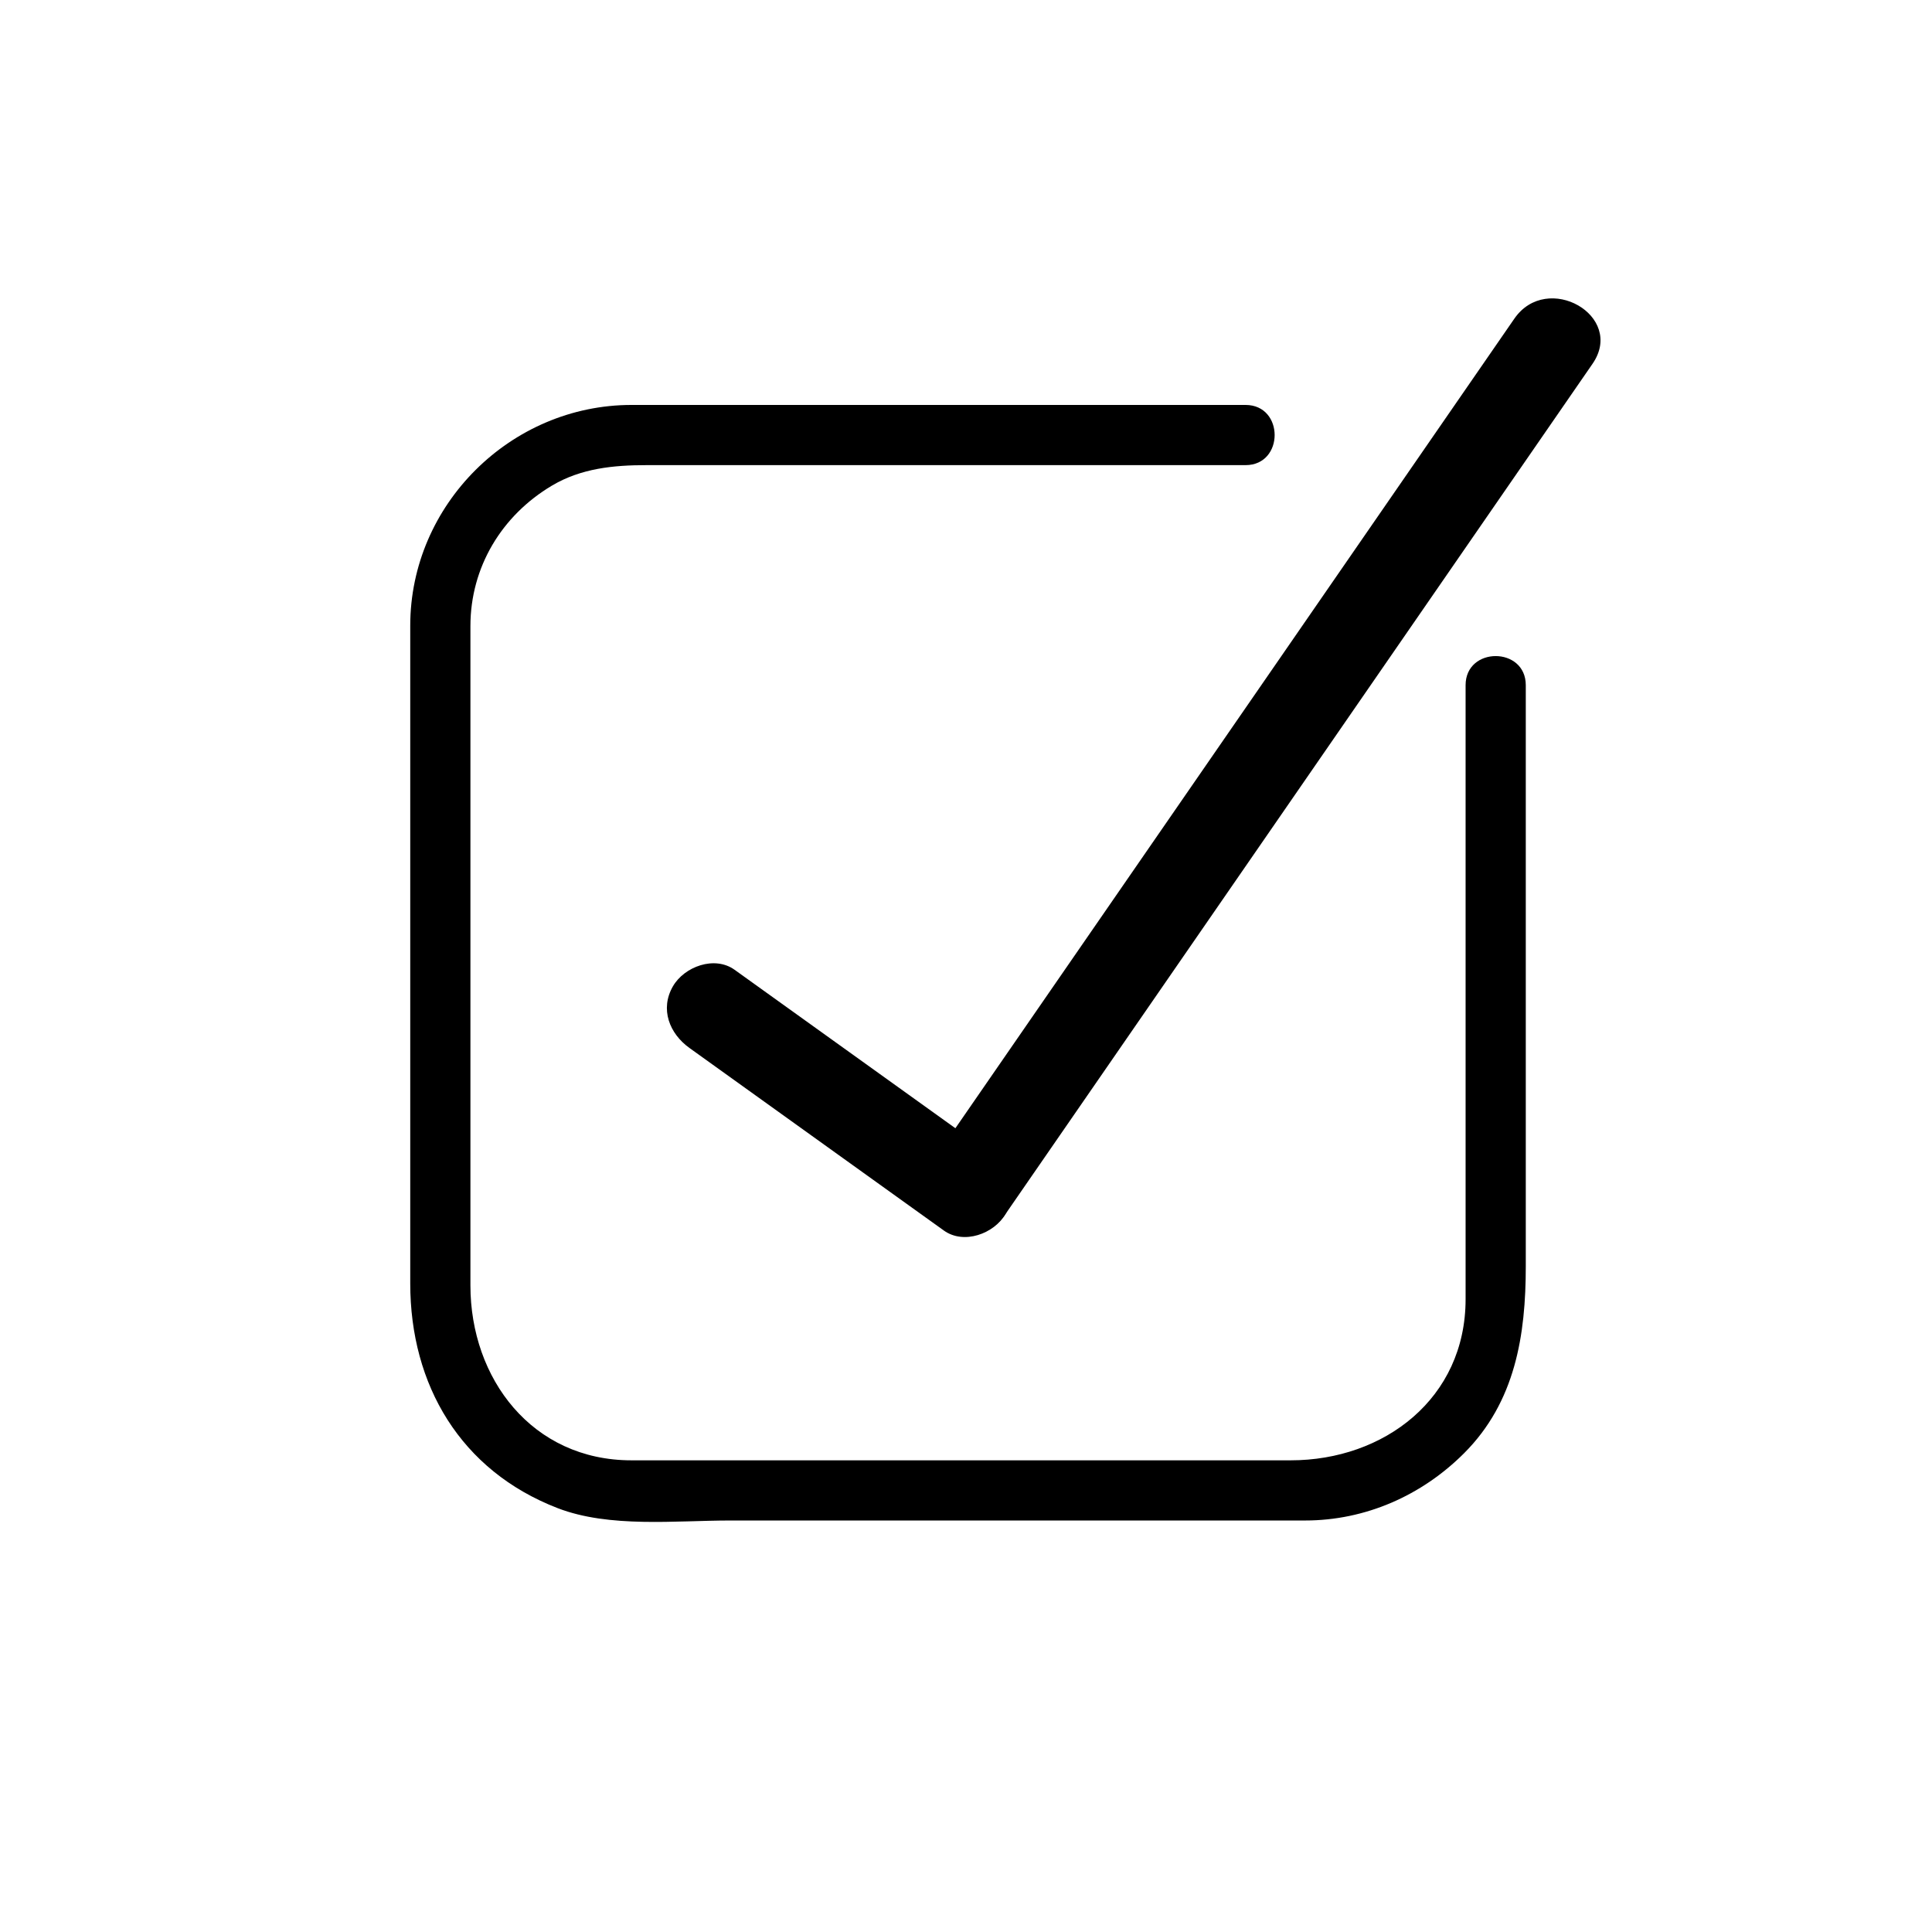 <svg xmlns="http://www.w3.org/2000/svg" viewBox="20 20 321 321">
<g fill="#000">
<path d="m187.066,221.706c28.319-41.017 56.639-82.033 84.958-123.05 4.19-6.069 8.38-12.138 12.57-18.207 5.504-7.972-7.529-15.41-12.99-7.5-28.319,41.017-56.639,82.033-84.958,123.049-4.19,6.069-8.381,12.138-12.571,18.207-5.503,7.973 7.529,15.411 12.991,7.501z"/>
<path d="m184.32,211.461c-14.089-10.111-28.179-20.222-42.269-30.333-3.326-2.387-8.353-.532-10.245,2.745-2.194,3.8-.573,7.864 2.745,10.245 14.09,10.111 28.179,20.222 42.269,30.333 3.326,2.387 8.353,.532 10.246-2.745 2.194-3.8 .573-7.864-2.746-10.245z"/>
<path d="m263.507,133.845c0,24.444 0,48.888 0,73.331 0,9.563 0,19.126 0,28.689 0,16.498-13.553,26.766-29.058,26.766-27.559,0-55.117,0-82.676,0-8.955,0-17.91,0-26.865,0-16.492,0-26.748-13.566-26.748-29.058 0-27.56 0-55.118 0-82.677 0-8.956 0-17.911 0-26.866 0-9.79 5.193-18.375 13.537-23.341 4.854-2.889 10.26-3.407 15.747-3.407 33.167,0 66.334,0 99.501,0 6.448,0 6.448-10 0-10-24.443,0-48.887,0-73.33,0-9.563,0-19.125,0-28.688,0-20.058,0-36.766,16.568-36.766,36.667 0,24.713 0,49.426 0,74.14 0,11.717 0,23.434 0,35.151 0,16.891 8.372,31.115 24.499,37.339 8.607,3.321 19.604,2.051 28.674,2.051 15.32,0 30.641,0 45.962,0 13.81,0 27.619,0 41.429,0 2.705,0 5.41,0 8.116,0 10.016,0 19.373-4.135 26.416-11.178 8.525-8.525 10.251-19.637 10.251-31.047 0-11.524 0-23.048 0-34.571 0-20.664 0-41.327 0-61.99-.001-6.448-10.001-6.448-10.001,.001z"/>
</g>
</svg>
